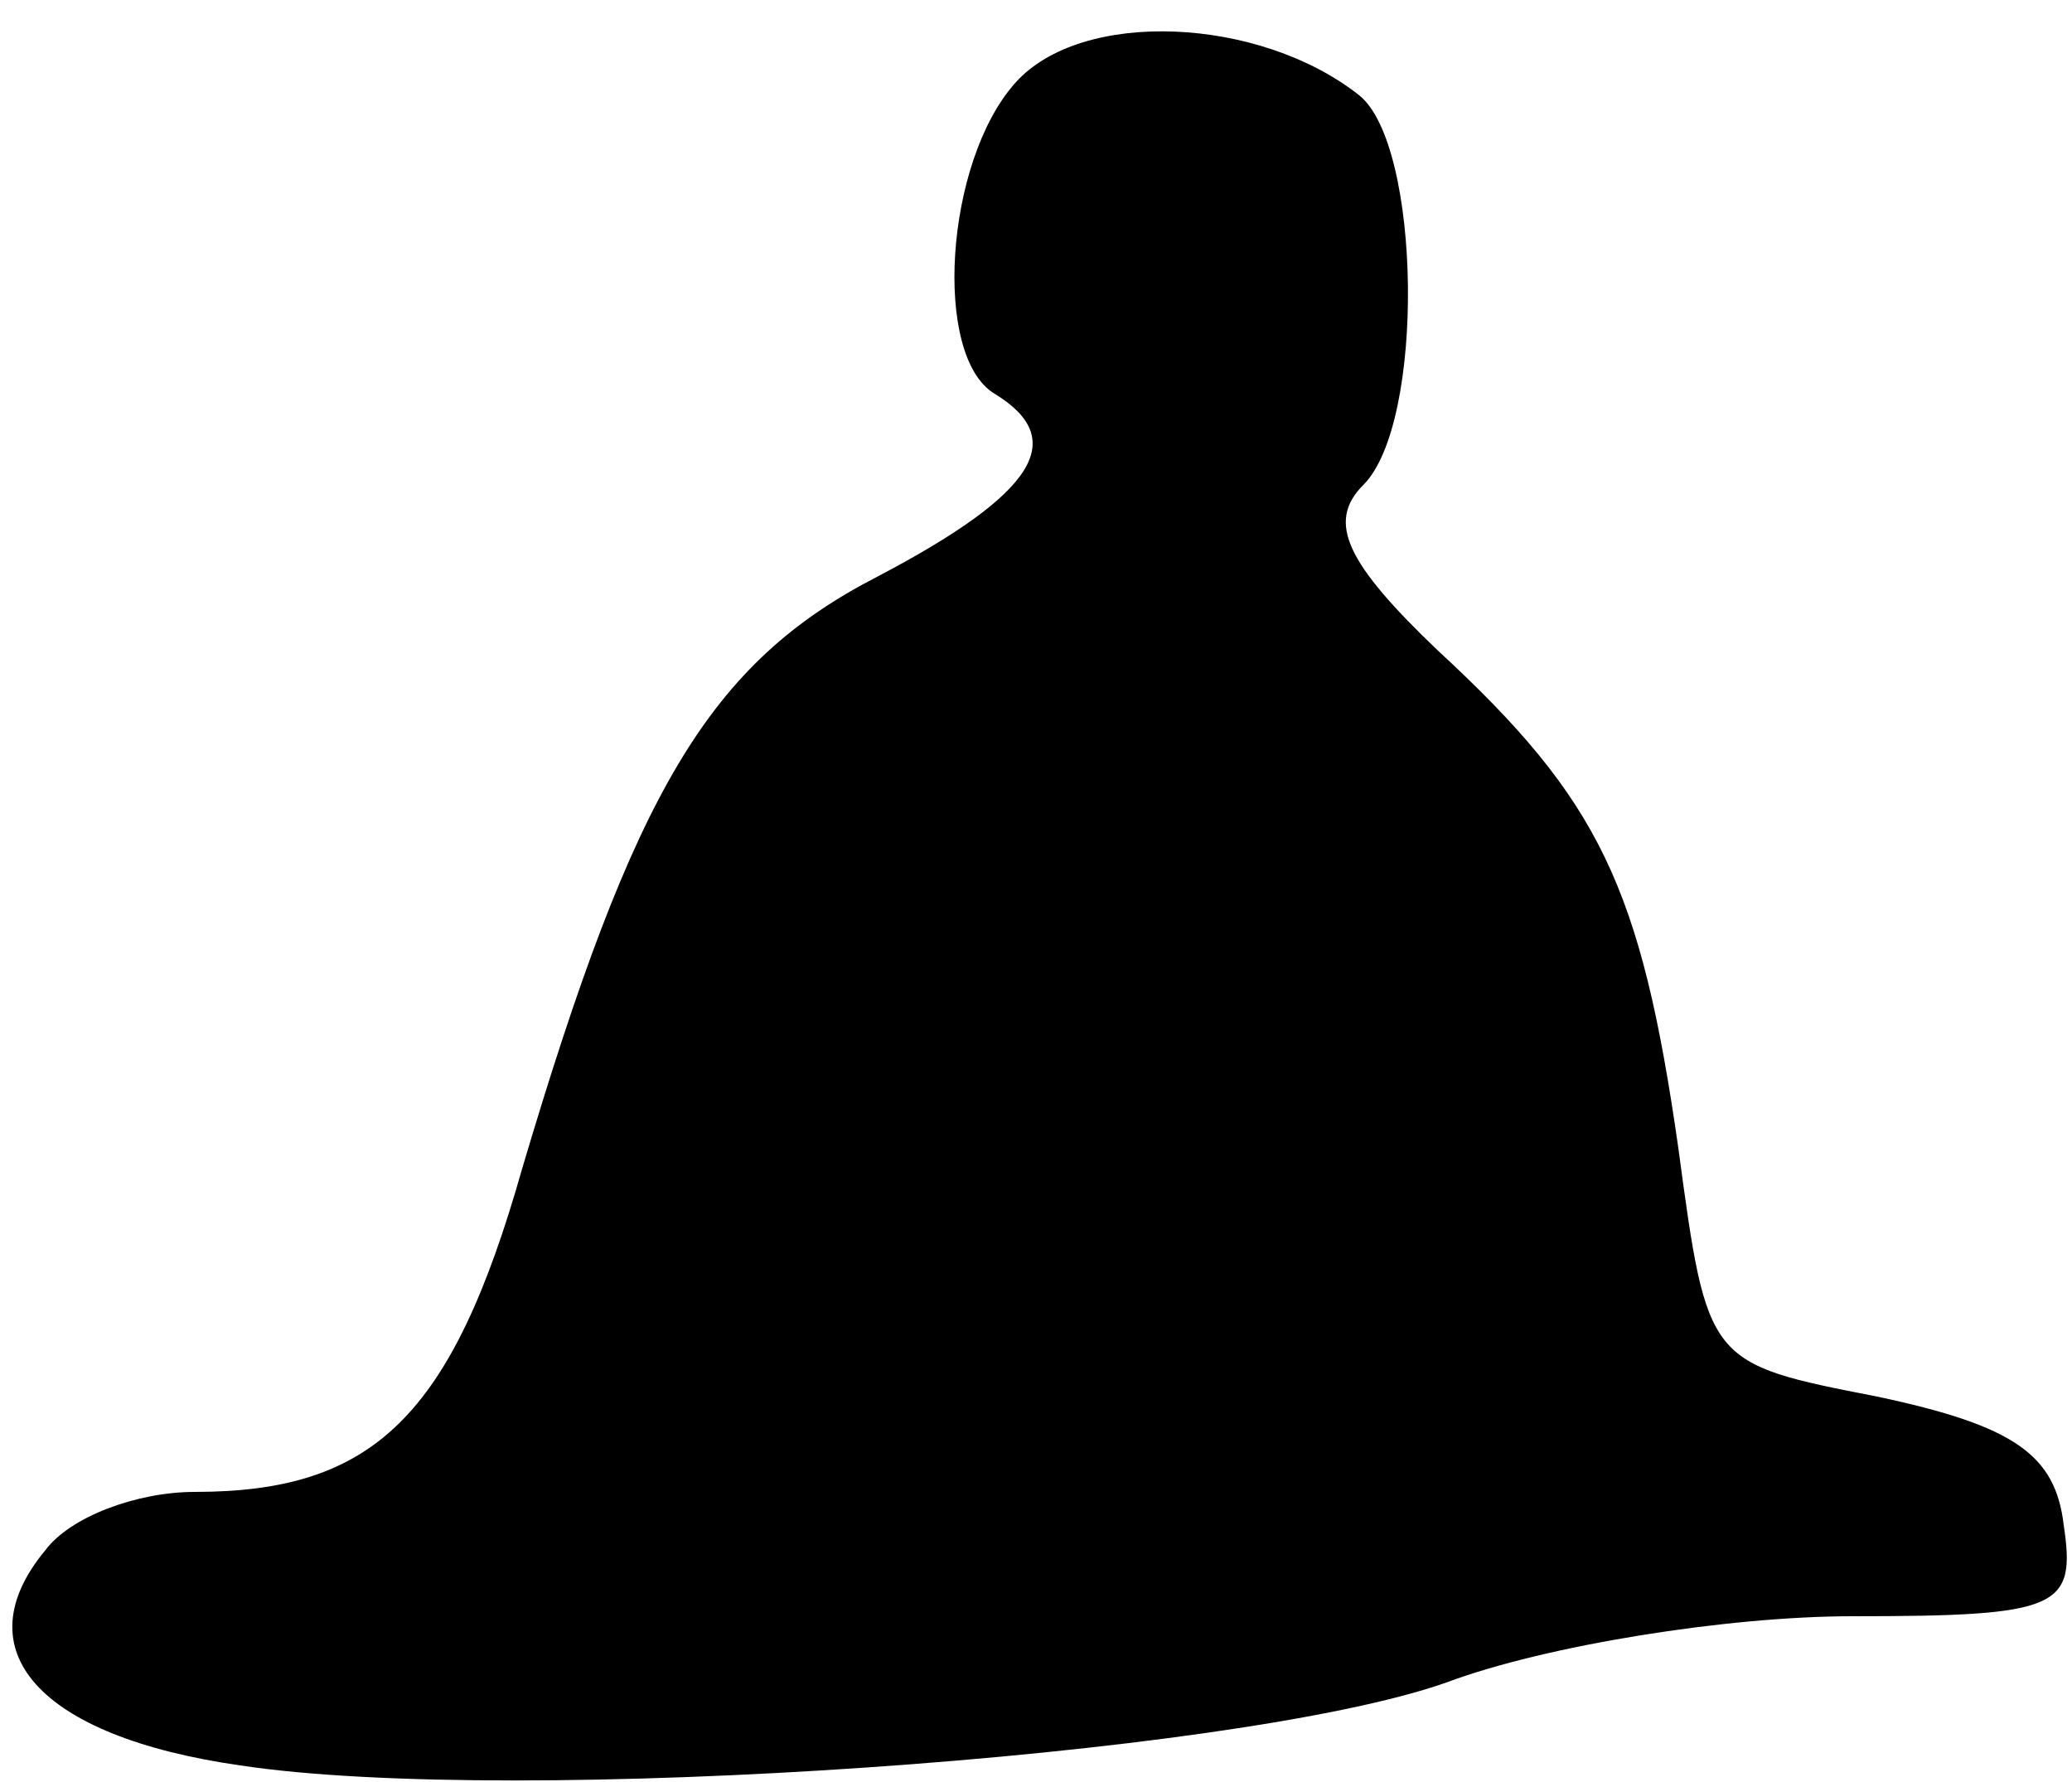 <?xml version="1.0" standalone="no"?>
<!DOCTYPE svg PUBLIC "-//W3C//DTD SVG 20010904//EN"
 "http://www.w3.org/TR/2001/REC-SVG-20010904/DTD/svg10.dtd">
<svg version="1.0" xmlns="http://www.w3.org/2000/svg"
 width="50pt" height="43pt" viewBox="0 0 50 43"
 preserveAspectRatio="xMidYMid meet">
<g transform="translate(0,43) scale(0.1,-0.1)"
fill="#000000" stroke="none">
<path fill="#000000" stroke="none" d="M245 410 c-17 -19 -20 -66 -5 -75 18
-11 10 -24 -28 -44 -41 -21 -59 -52 -86 -143 -17 -60 -36 -78 -79 -78 -14 0
-30 -6 -36 -14 -20 -24 -2 -45 47 -52 66 -10 240 2 291 20 24 9 68 16 98 16
50 0 54 2 51 22 -2 17 -12 24 -45 31 -41 8 -41 8 -48 60 -9 63 -19 84 -58 120
-22 21 -27 31 -18 40 15 15 14 82 -1 94 -24 19 -67 21 -83 3z"/>
</g>
</svg>
